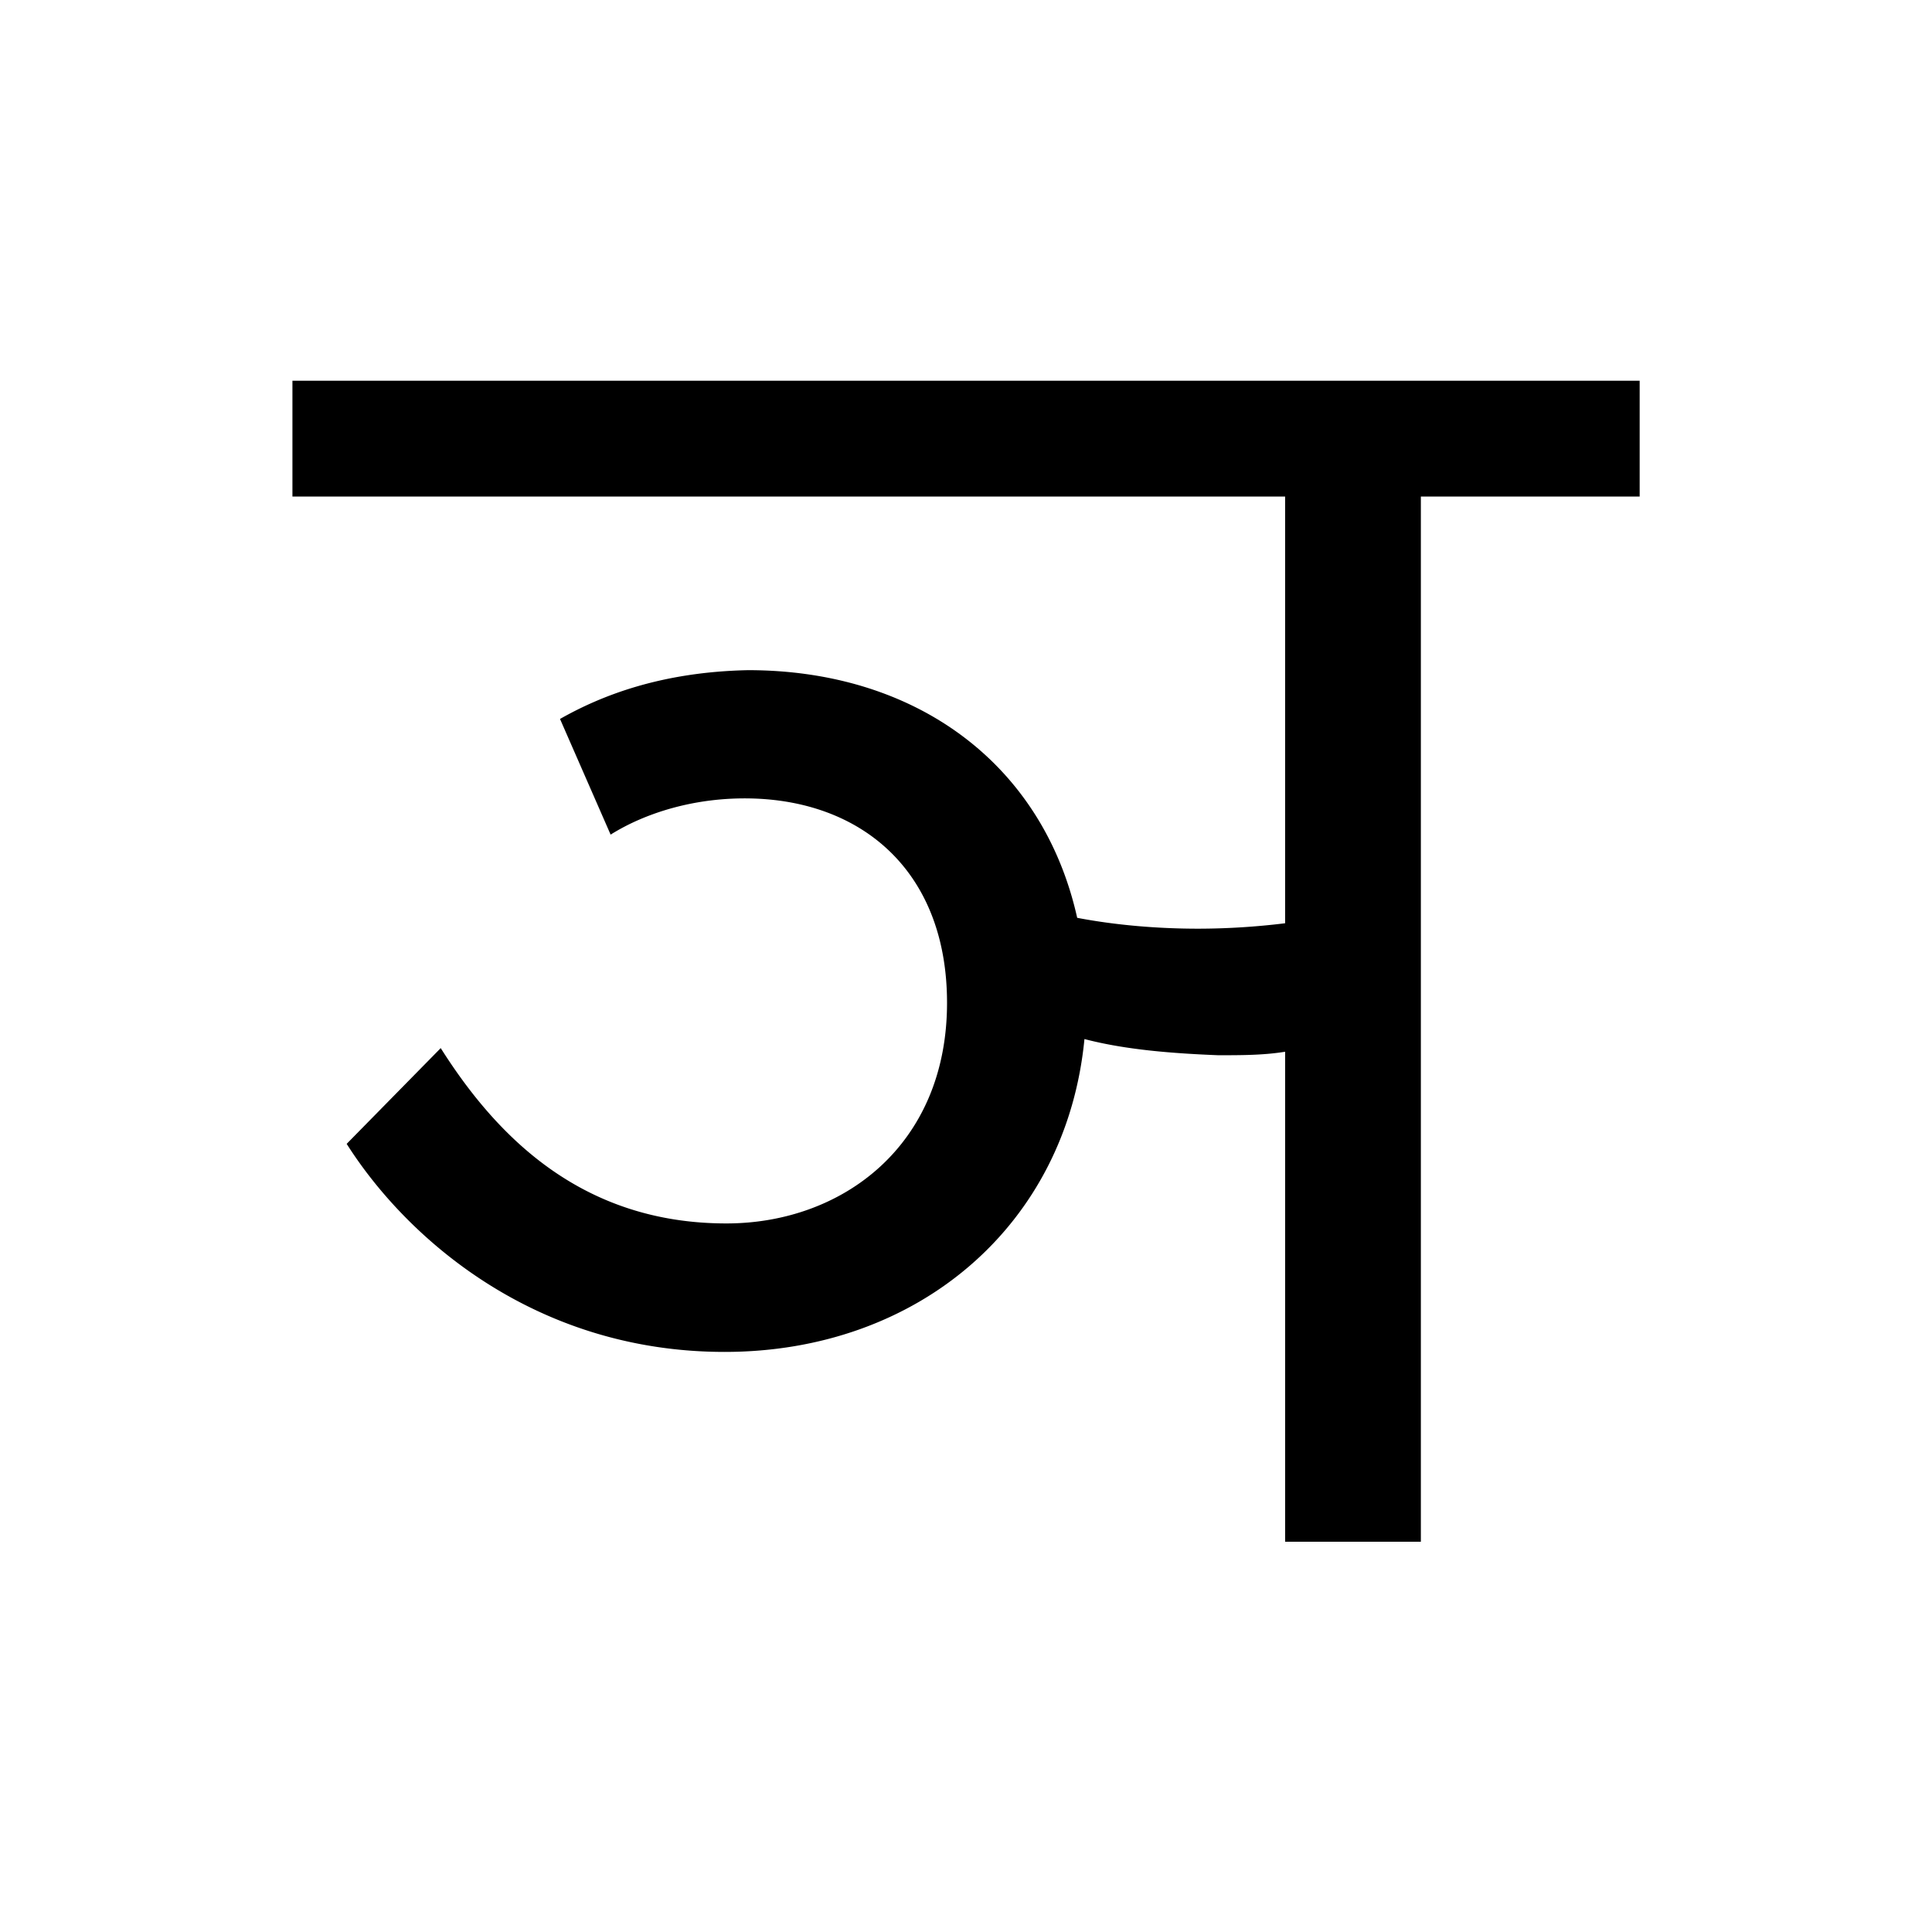 <?xml version='1.0' encoding='UTF-8'?>
<svg xmlns="http://www.w3.org/2000/svg" xmlns:xlink="http://www.w3.org/1999/xlink" width="250px" height="250px" viewBox="0 0 250 250" y="0px" x="0px" enable-background="new 0 0 250 250"><defs><symbol overflow="visible" id="59bef359a"><path d="M36.031-91.5c4.453-2.797 11-4.906 18.485-4.672 14.515.469 25.047 9.828 25.047 26.438 0 18.484-13.579 28.546-28.547 28.546-18.72 0-29.72-11.234-36.97-22.687L1.876-51.485c7.719 12.172 24.328 26.922 48.906 26.922 25.032 0 44.219-16.39 46.563-40.484 5.375 1.406 11.469 1.86 17.312 2.094 3.047 0 5.86 0 8.656-.453V0h17.563v-135.25h28.313v-14.984H-5.142v14.984h128.453v55.219a92.997 92.997 0 0 1-11.218.703c-5.39 0-10.766-.469-15.688-1.406-4.437-19.891-20.828-32.047-42.594-32.047-11.218.234-18.953 3.265-24.328 6.312zm0 0"/></symbol></defs><use xlink:href="#59bef359a" x="42.983" y="199.5"/></svg>